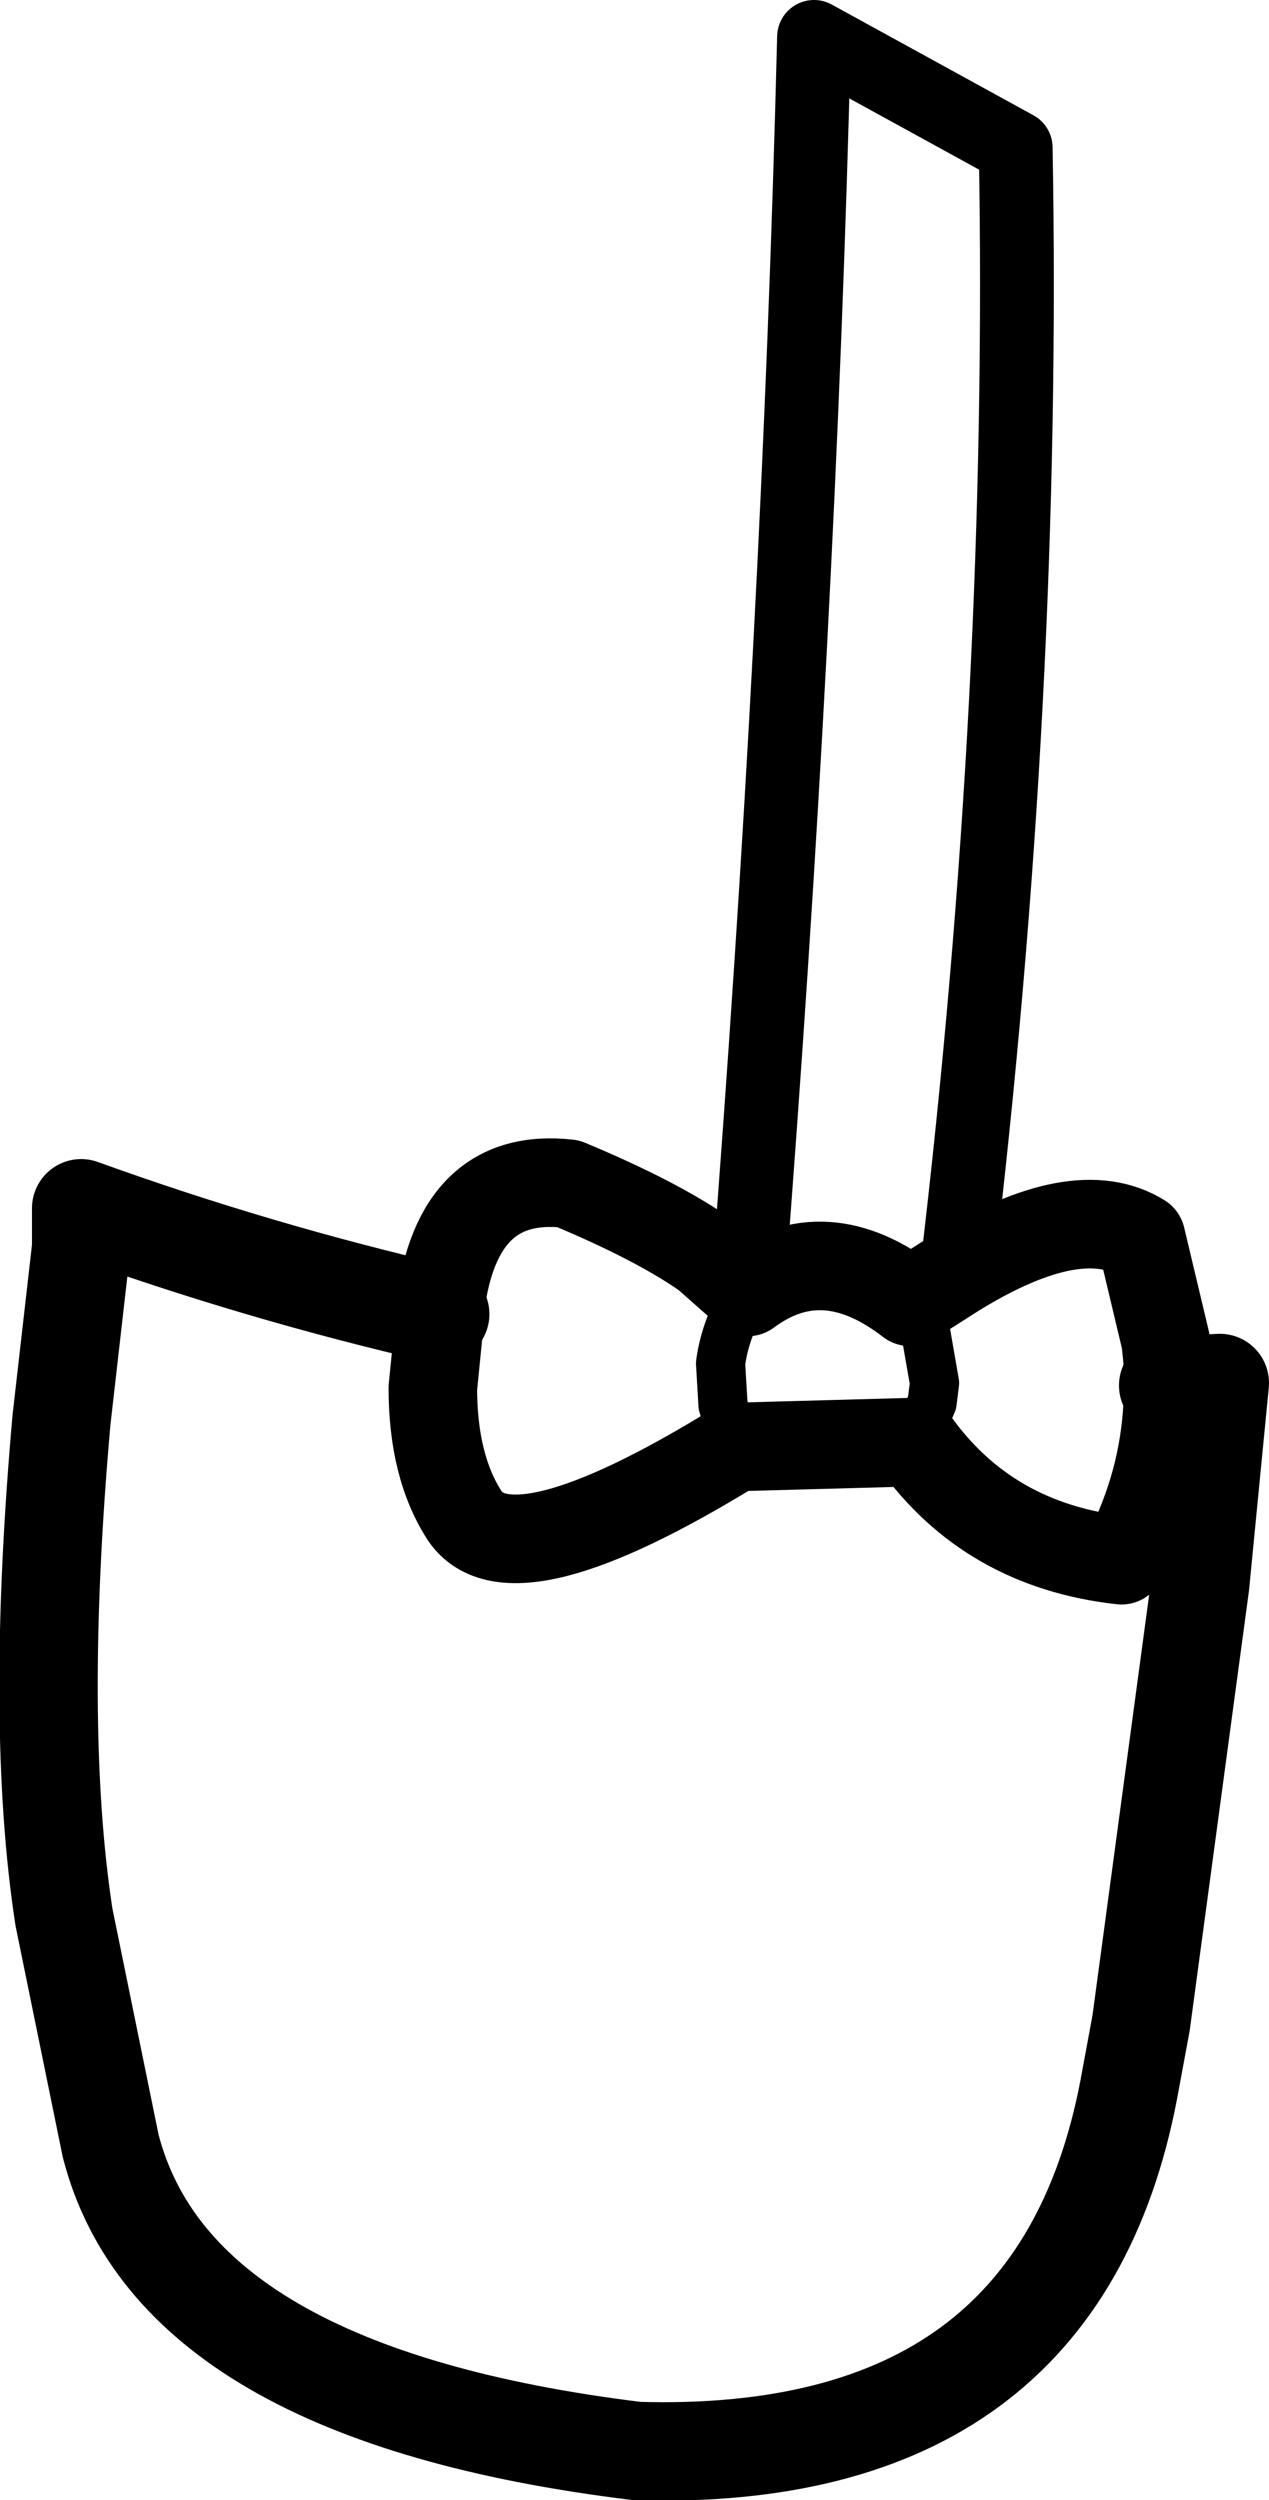 <?xml version="1.0" encoding="UTF-8" standalone="no"?>
<svg xmlns:xlink="http://www.w3.org/1999/xlink" height="50.8px" width="25.8px" xmlns="http://www.w3.org/2000/svg">
  <g transform="matrix(1.0, 0.0, 0.0, 1.0, 12.9, 25.25)">
    <path d="M2.3 1.0 Q3.35 -12.45 3.65 -24.5 L7.75 -22.25 Q7.95 -11.15 6.55 0.6" fill="none" stroke="#000000" stroke-linecap="round" stroke-linejoin="round" stroke-width="1.5"/>
    <path d="M10.85 2.9 L11.9 2.85 11.5 6.95 10.3 15.85 10.05 17.2 Q8.6 24.8 0.05 24.55 -9.35 23.4 -10.65 18.35 L-11.6 13.7 Q-12.2 9.8 -11.65 3.6 L-11.25 0.1 -11.25 -0.7 Q-7.65 0.6 -3.95 1.45" fill="none" stroke="#000000" stroke-linecap="round" stroke-linejoin="round" stroke-width="2.0"/>
    <path d="M6.55 0.6 Q9.0 -0.9 10.3 -0.1 L10.8 2.0 10.85 2.5 10.85 2.9 Q10.85 4.5 10.2 5.95 L9.9 6.45 Q7.2 6.15 5.7 4.05 L2.05 4.15 Q-2.5 6.95 -3.45 5.55 -4.1 4.55 -4.1 2.95 L-3.95 1.45 -3.95 1.3 Q-3.6 -1.45 -1.35 -1.2 0.45 -0.45 1.45 0.25 L2.3 1.0 Q3.85 -0.15 5.6 1.2 L6.0 0.95 6.55 0.6" fill="none" stroke="#000000" stroke-linecap="round" stroke-linejoin="round" stroke-width="1.8"/>
    <path d="M5.6 1.2 L5.9 1.7 6.1 2.85 6.05 3.25 5.7 4.05 M2.05 4.15 L1.8 3.3 1.75 2.45 Q1.85 1.7 2.3 1.0" fill="none" stroke="#000000" stroke-linecap="round" stroke-linejoin="round" stroke-width="1.0"/>
  </g>
</svg>
